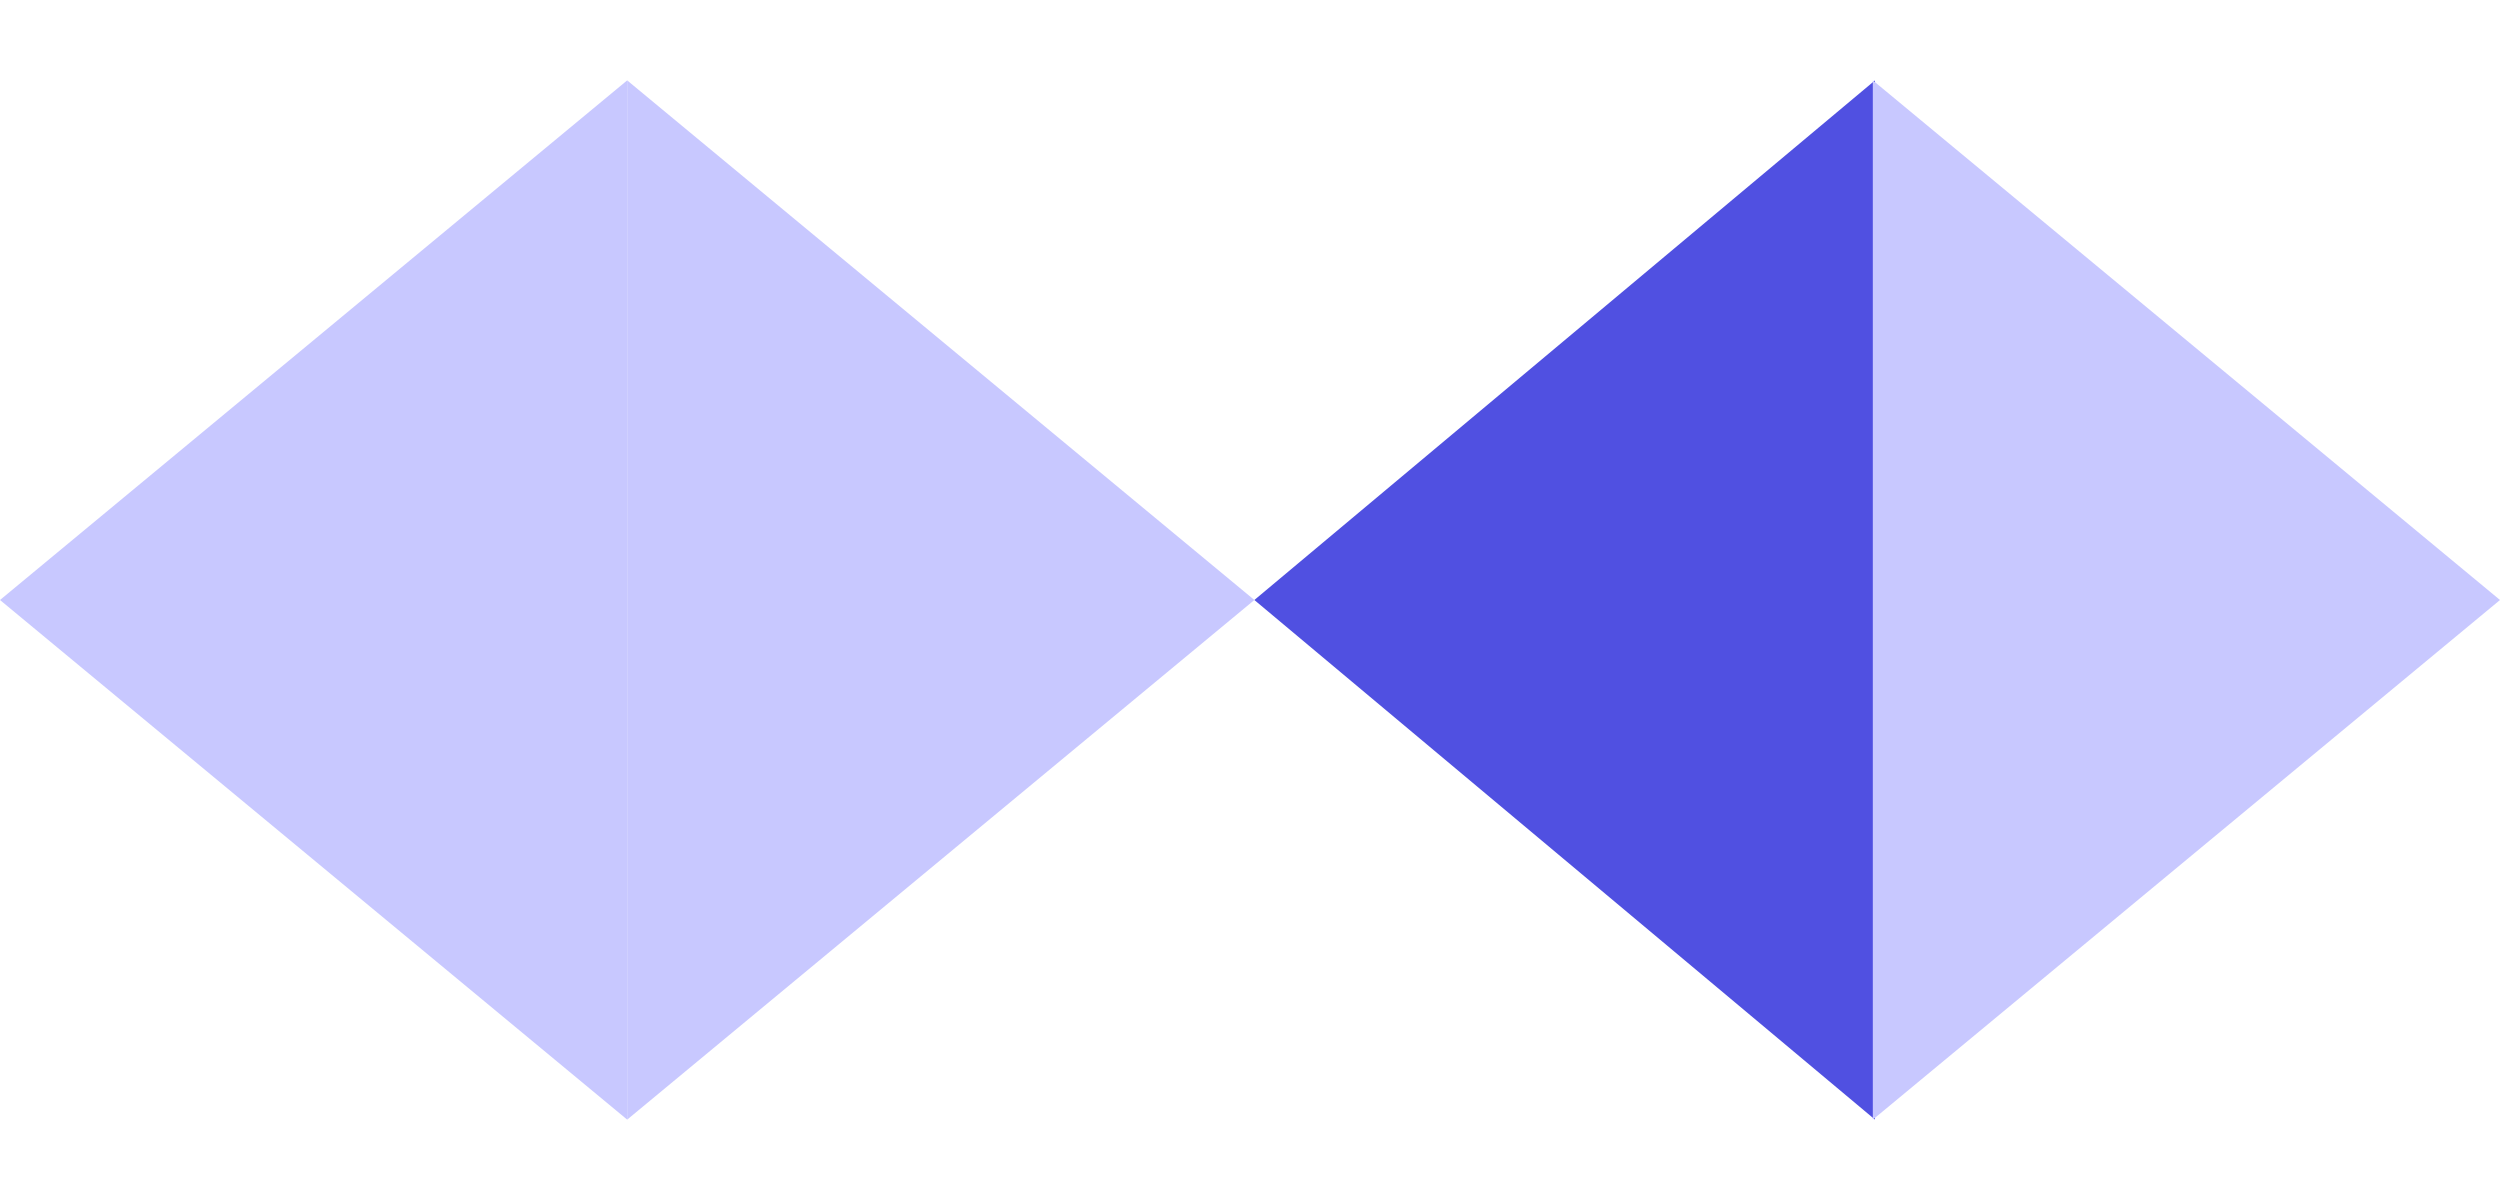 <svg fill="none" height="120" viewBox="0 0 250 120" width="250" xmlns="http://www.w3.org/2000/svg"><path d="m-0 60 62.718-51.962v103.924z" fill="#c8c8ff"/><path d="m125.436 60 62.064-51.962v103.924z" fill="#5050e1"/><g fill="#c8c8ff"><path d="m125.436 60-62.718 51.962v-103.924z"/><path d="m250 60-62.718 51.962v-103.924z"/></g></svg>